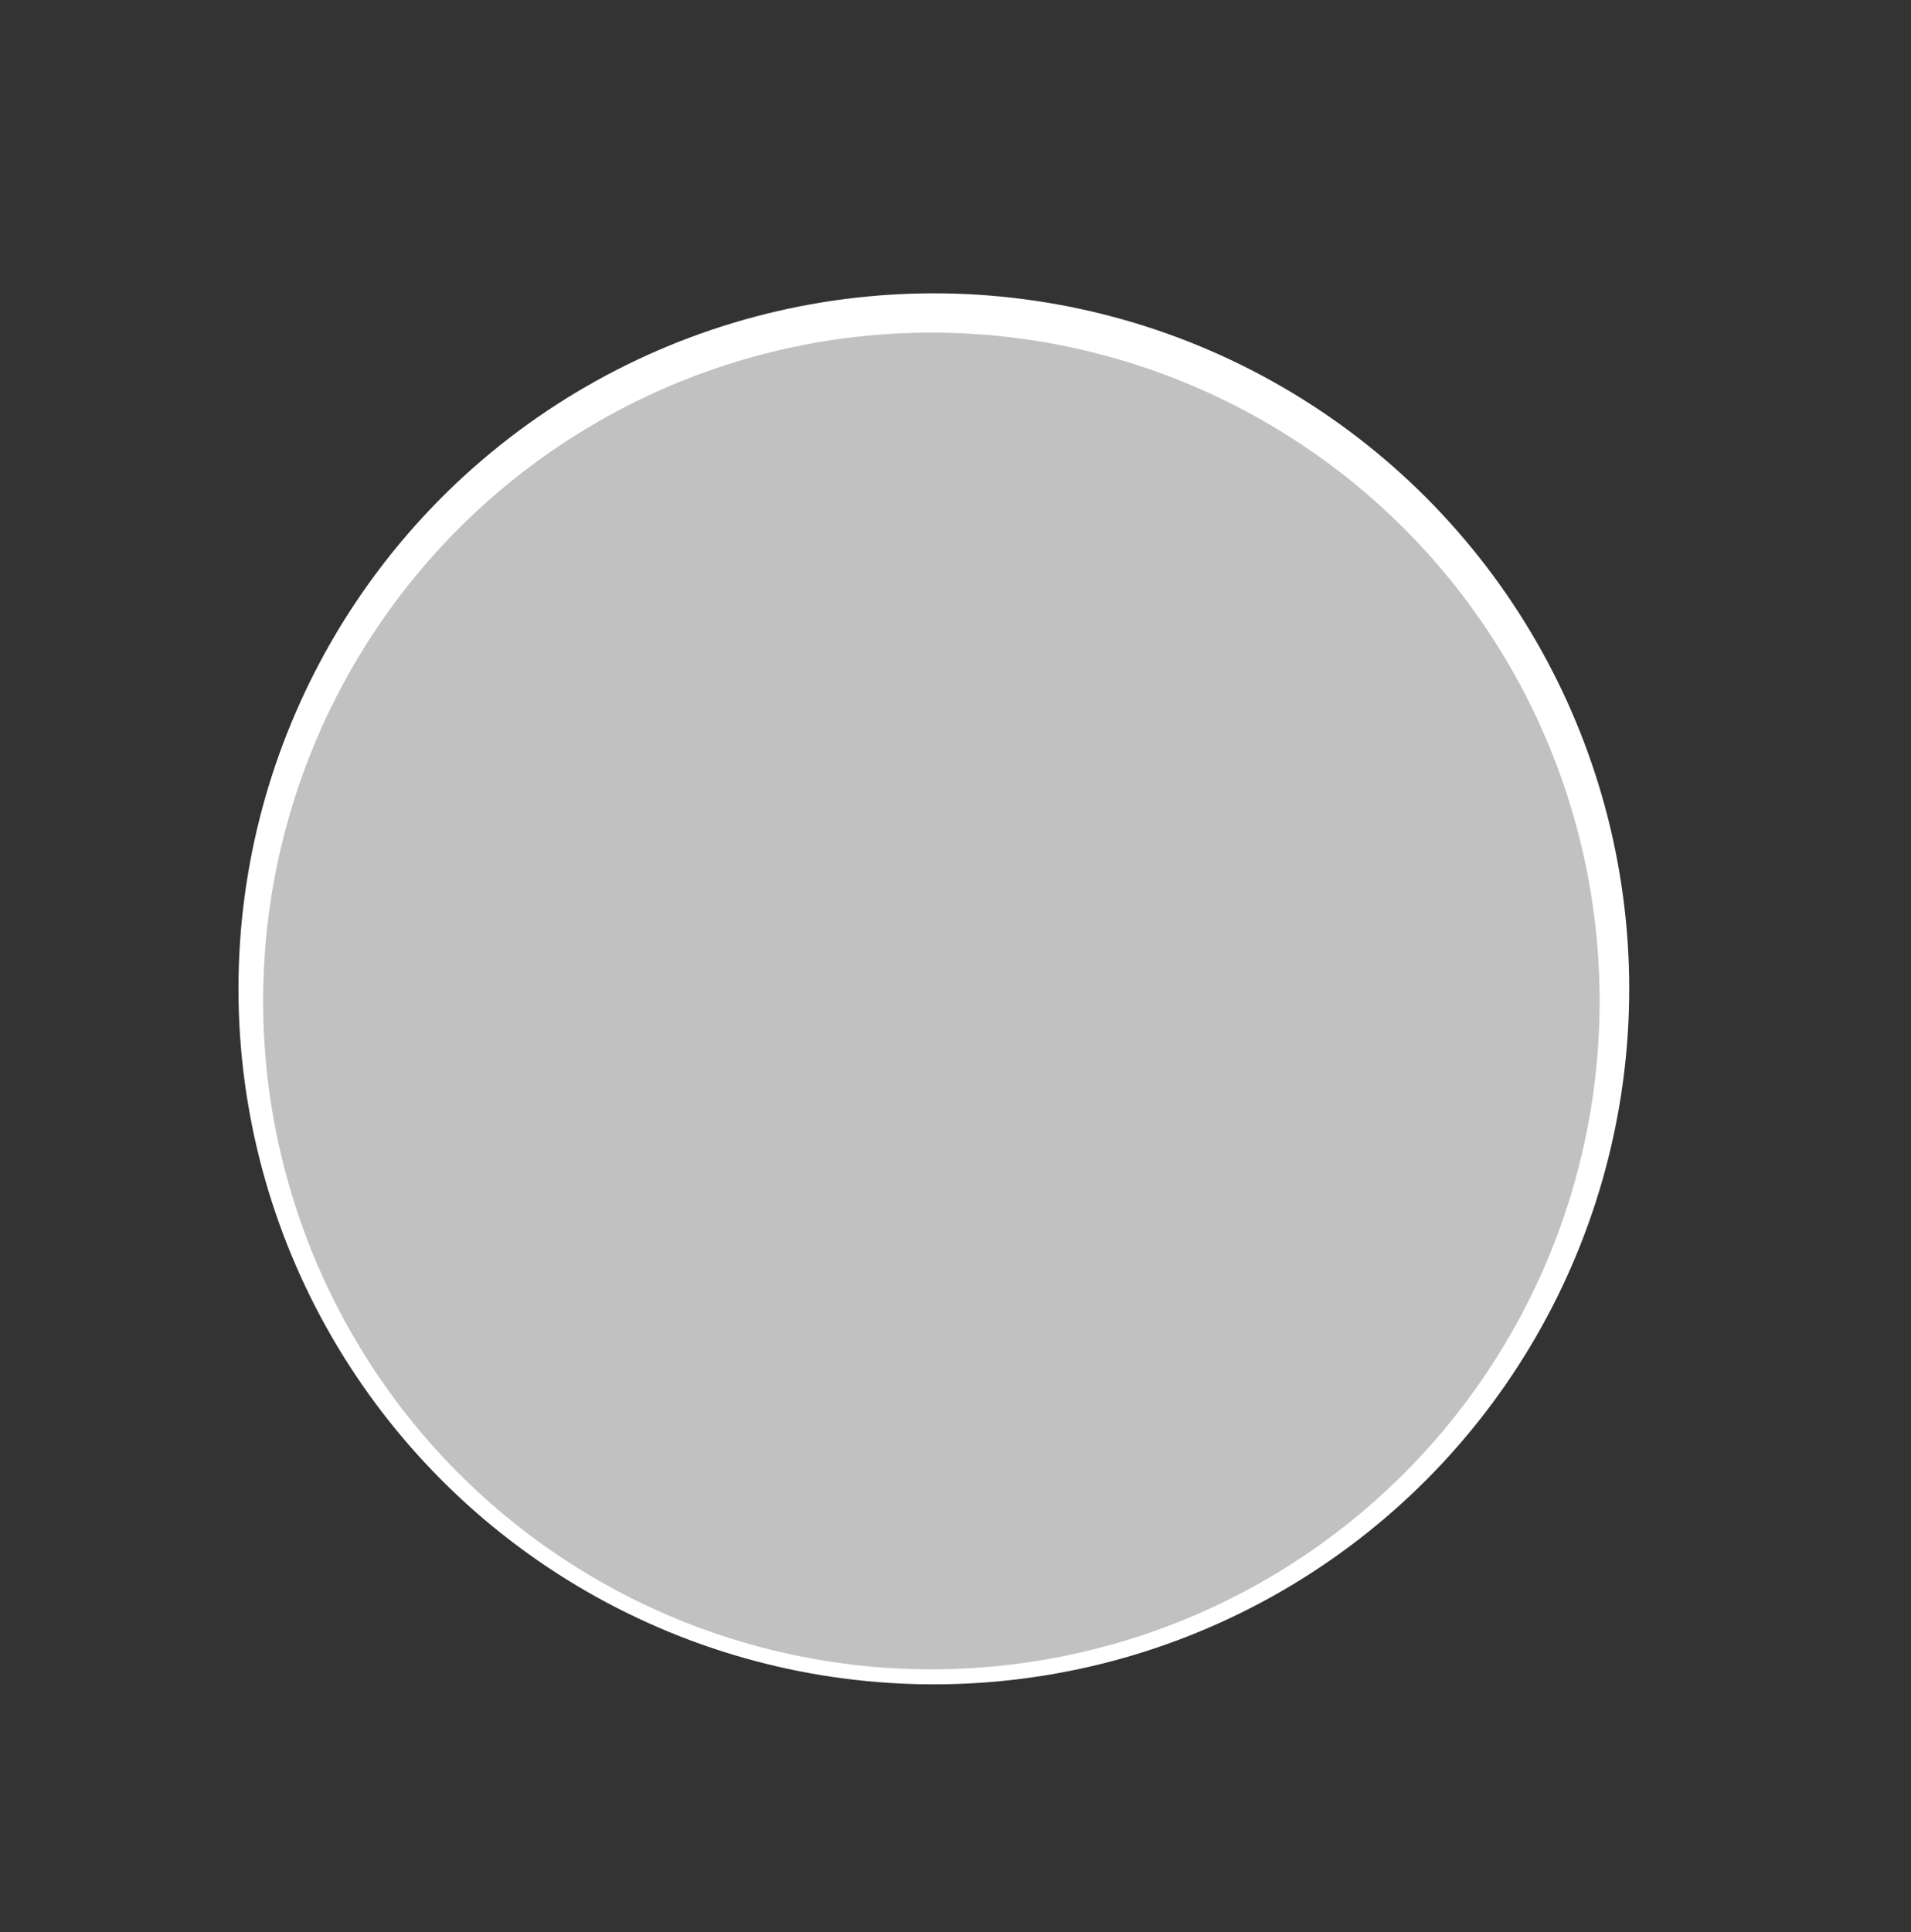 <svg xmlns="http://www.w3.org/2000/svg" viewBox="0 0 359.1 363.05"><rect x="0" y="0" width="359.1" height="363.05" fill="#333333" stroke="none"/><defs><style>.cls-1{isolation:isolate;}.cls-2{fill:#fff;stroke:#fff;stroke-miterlimit:10;}.cls-3{fill:#f3e18e;}.cls-4{fill:#94d7ec;}.cls-5{fill:#ffcd71;}.cls-6{fill:#919090;}.cls-7{fill:#c1c1c1;mix-blend-mode:color;}</style></defs><title>BWbabybottle_1</title><g class="cls-1"><g id="Layer_1" data-name="Layer 1"><circle class="cls-2" cx="175.48" cy="185.78" r="130.17"/><circle class="cls-3" cx="174.02" cy="106.26" r="12.67"/><rect class="cls-4" x="128.76" y="124.81" width="90.52" height="160.47" rx="32.75"/><rect class="cls-5" x="141.82" y="113.72" width="64.4" height="21.65" rx="10.27"/><path class="cls-6" d="M141.82,187.64h44.87a1.83,1.83,0,0,0,0-3.66H141.82a1.83,1.83,0,0,0,0,3.66Z"/><path class="cls-6" d="M141.82,206.88h44.87a1.83,1.83,0,0,0,0-3.66H141.82a1.83,1.83,0,0,0,0,3.66Z"/><path class="cls-6" d="M141.82,226.12h44.87a1.83,1.83,0,0,0,0-3.66H141.82a1.83,1.83,0,0,0,0,3.66Z"/><circle class="cls-7" cx="175.02" cy="188.06" r="125.57"/></g></g></svg>
